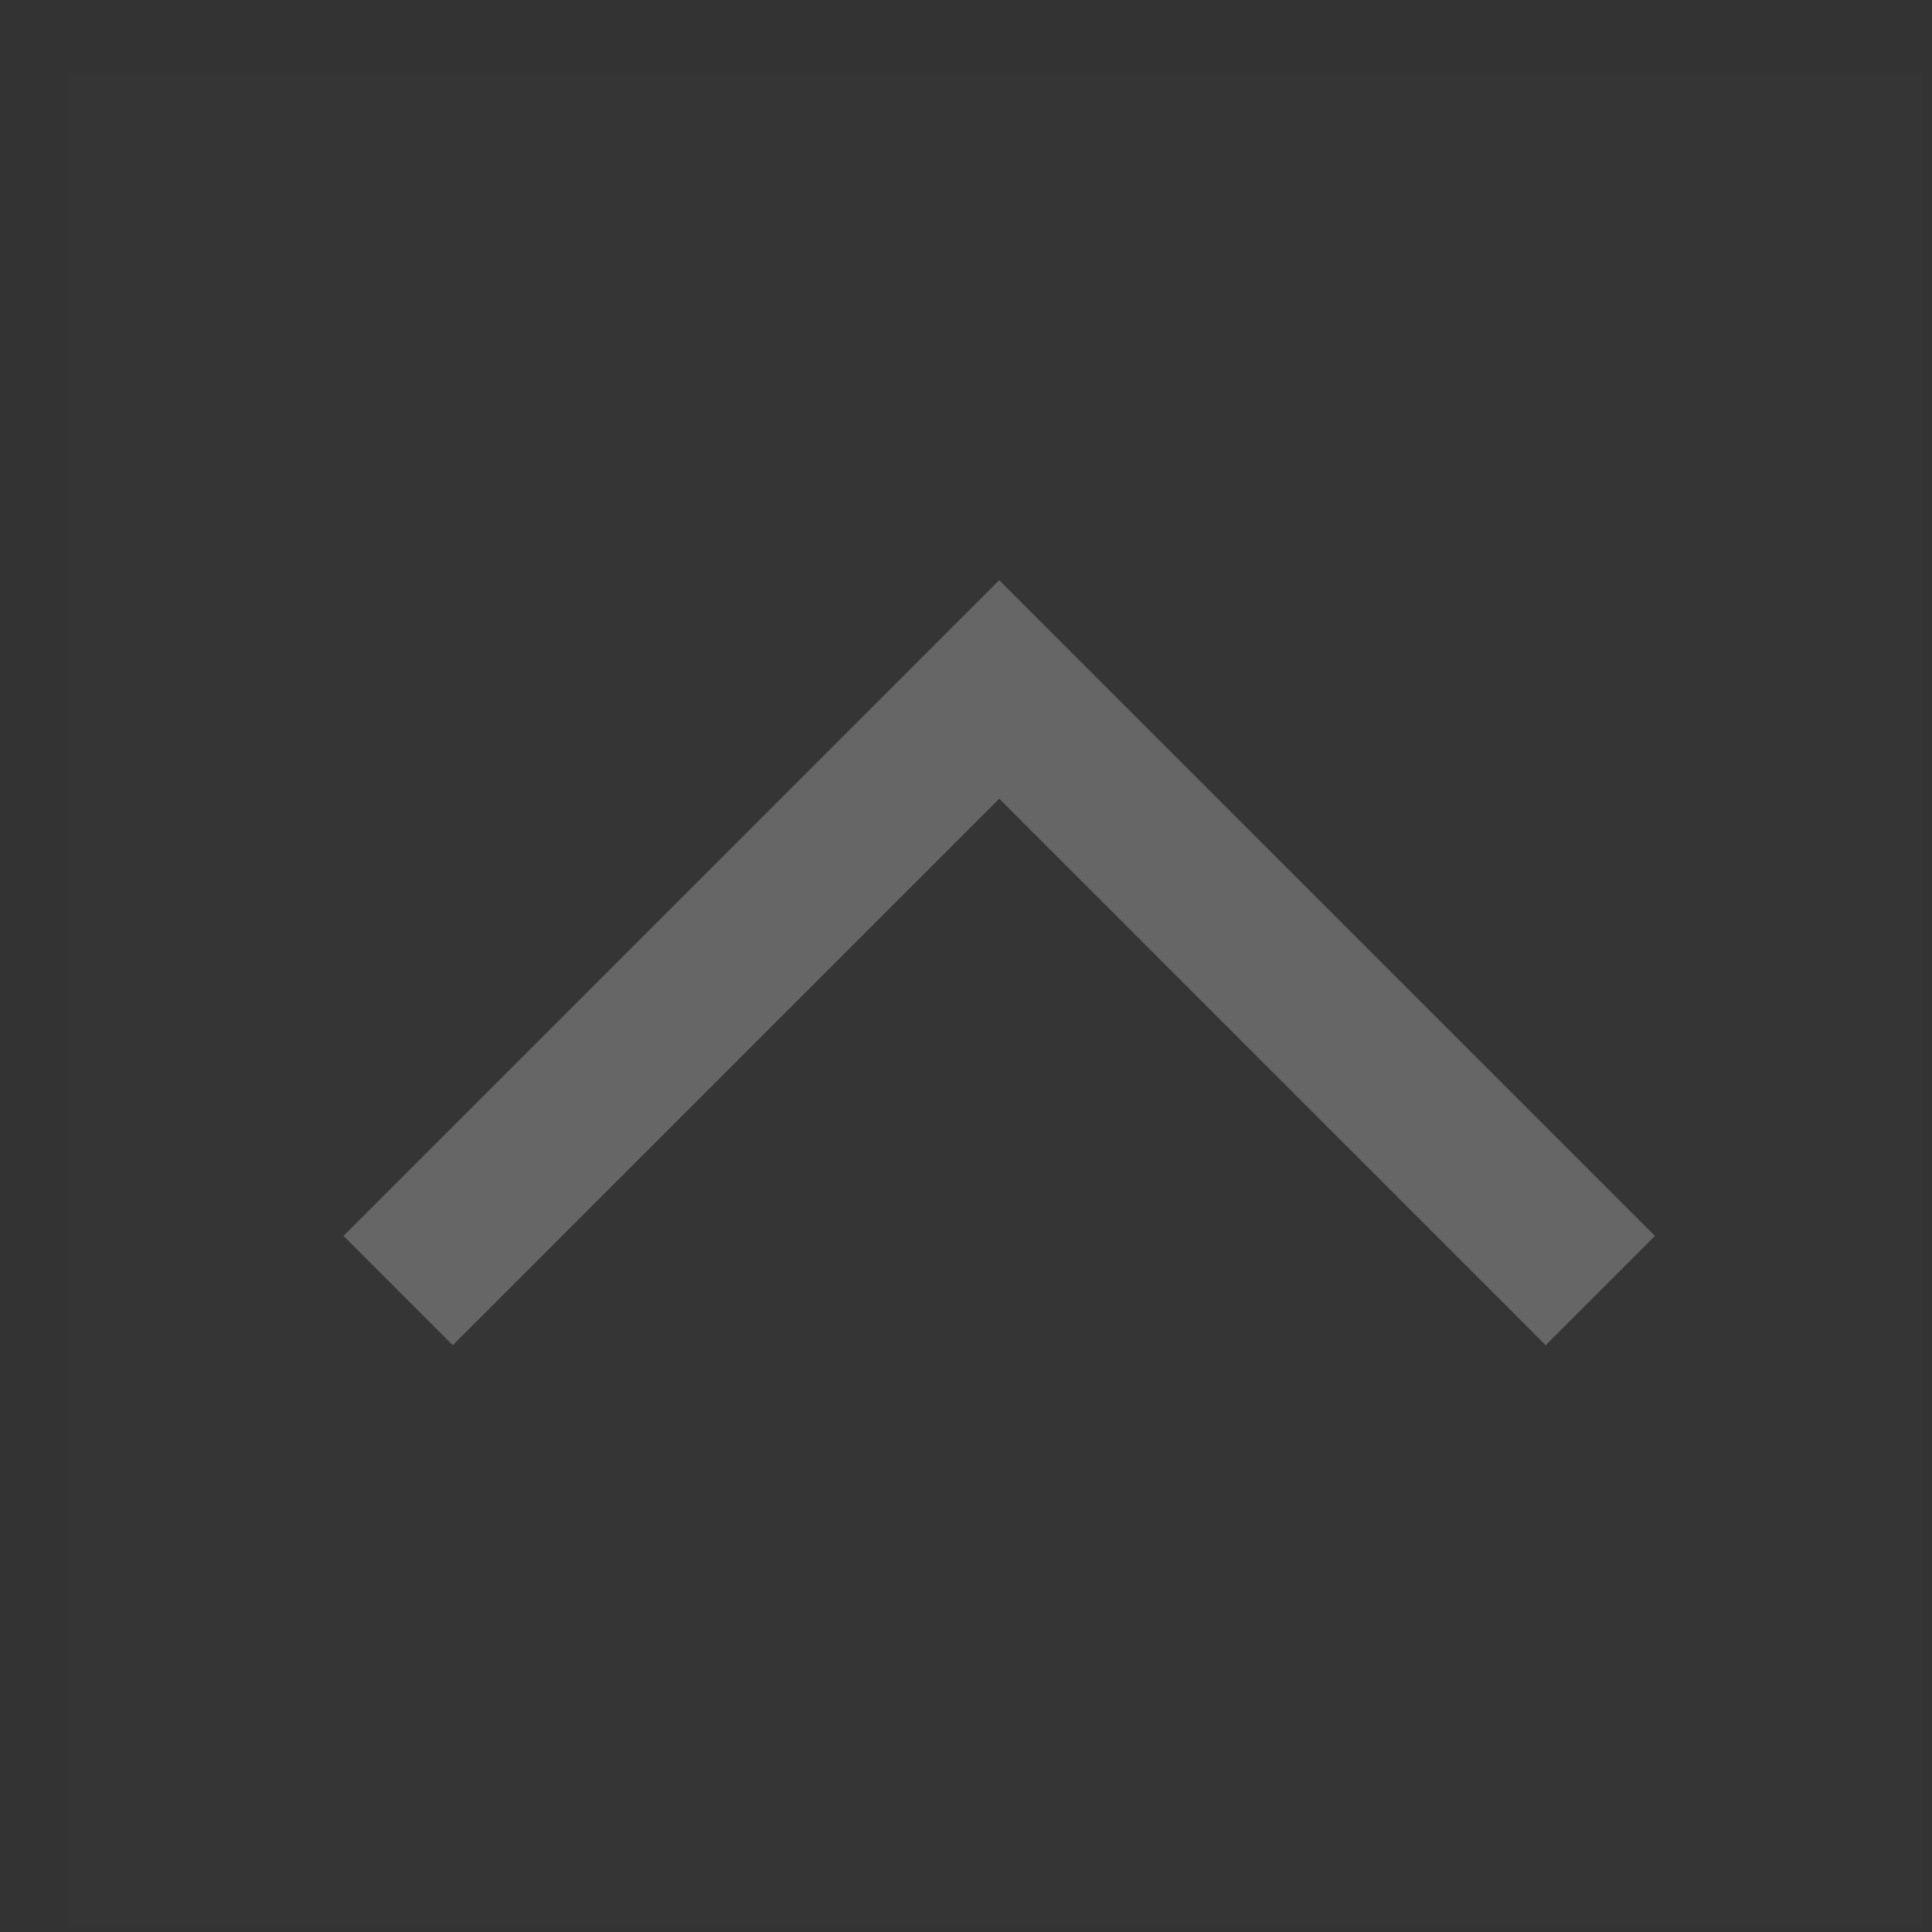 <svg width="25" height="25" viewBox="0 0 25 25" fill="none" xmlns="http://www.w3.org/2000/svg">
<rect x="0" y="0" width="25" height="25" fill="#333333" stroke="none"/>
<rect opacity="0.01" width="24" height="24" transform="matrix(0 -1 -1 0 24.88 24.942)" fill="#F7F7F7"/>
<path d="M12.93 10.336L5.859 17.407L4.445 15.993L12.93 7.508L13.637 8.215L21.415 15.993L20.001 17.407L13.93 11.336L12.93 10.336Z" fill="#666666"/>
</svg>
